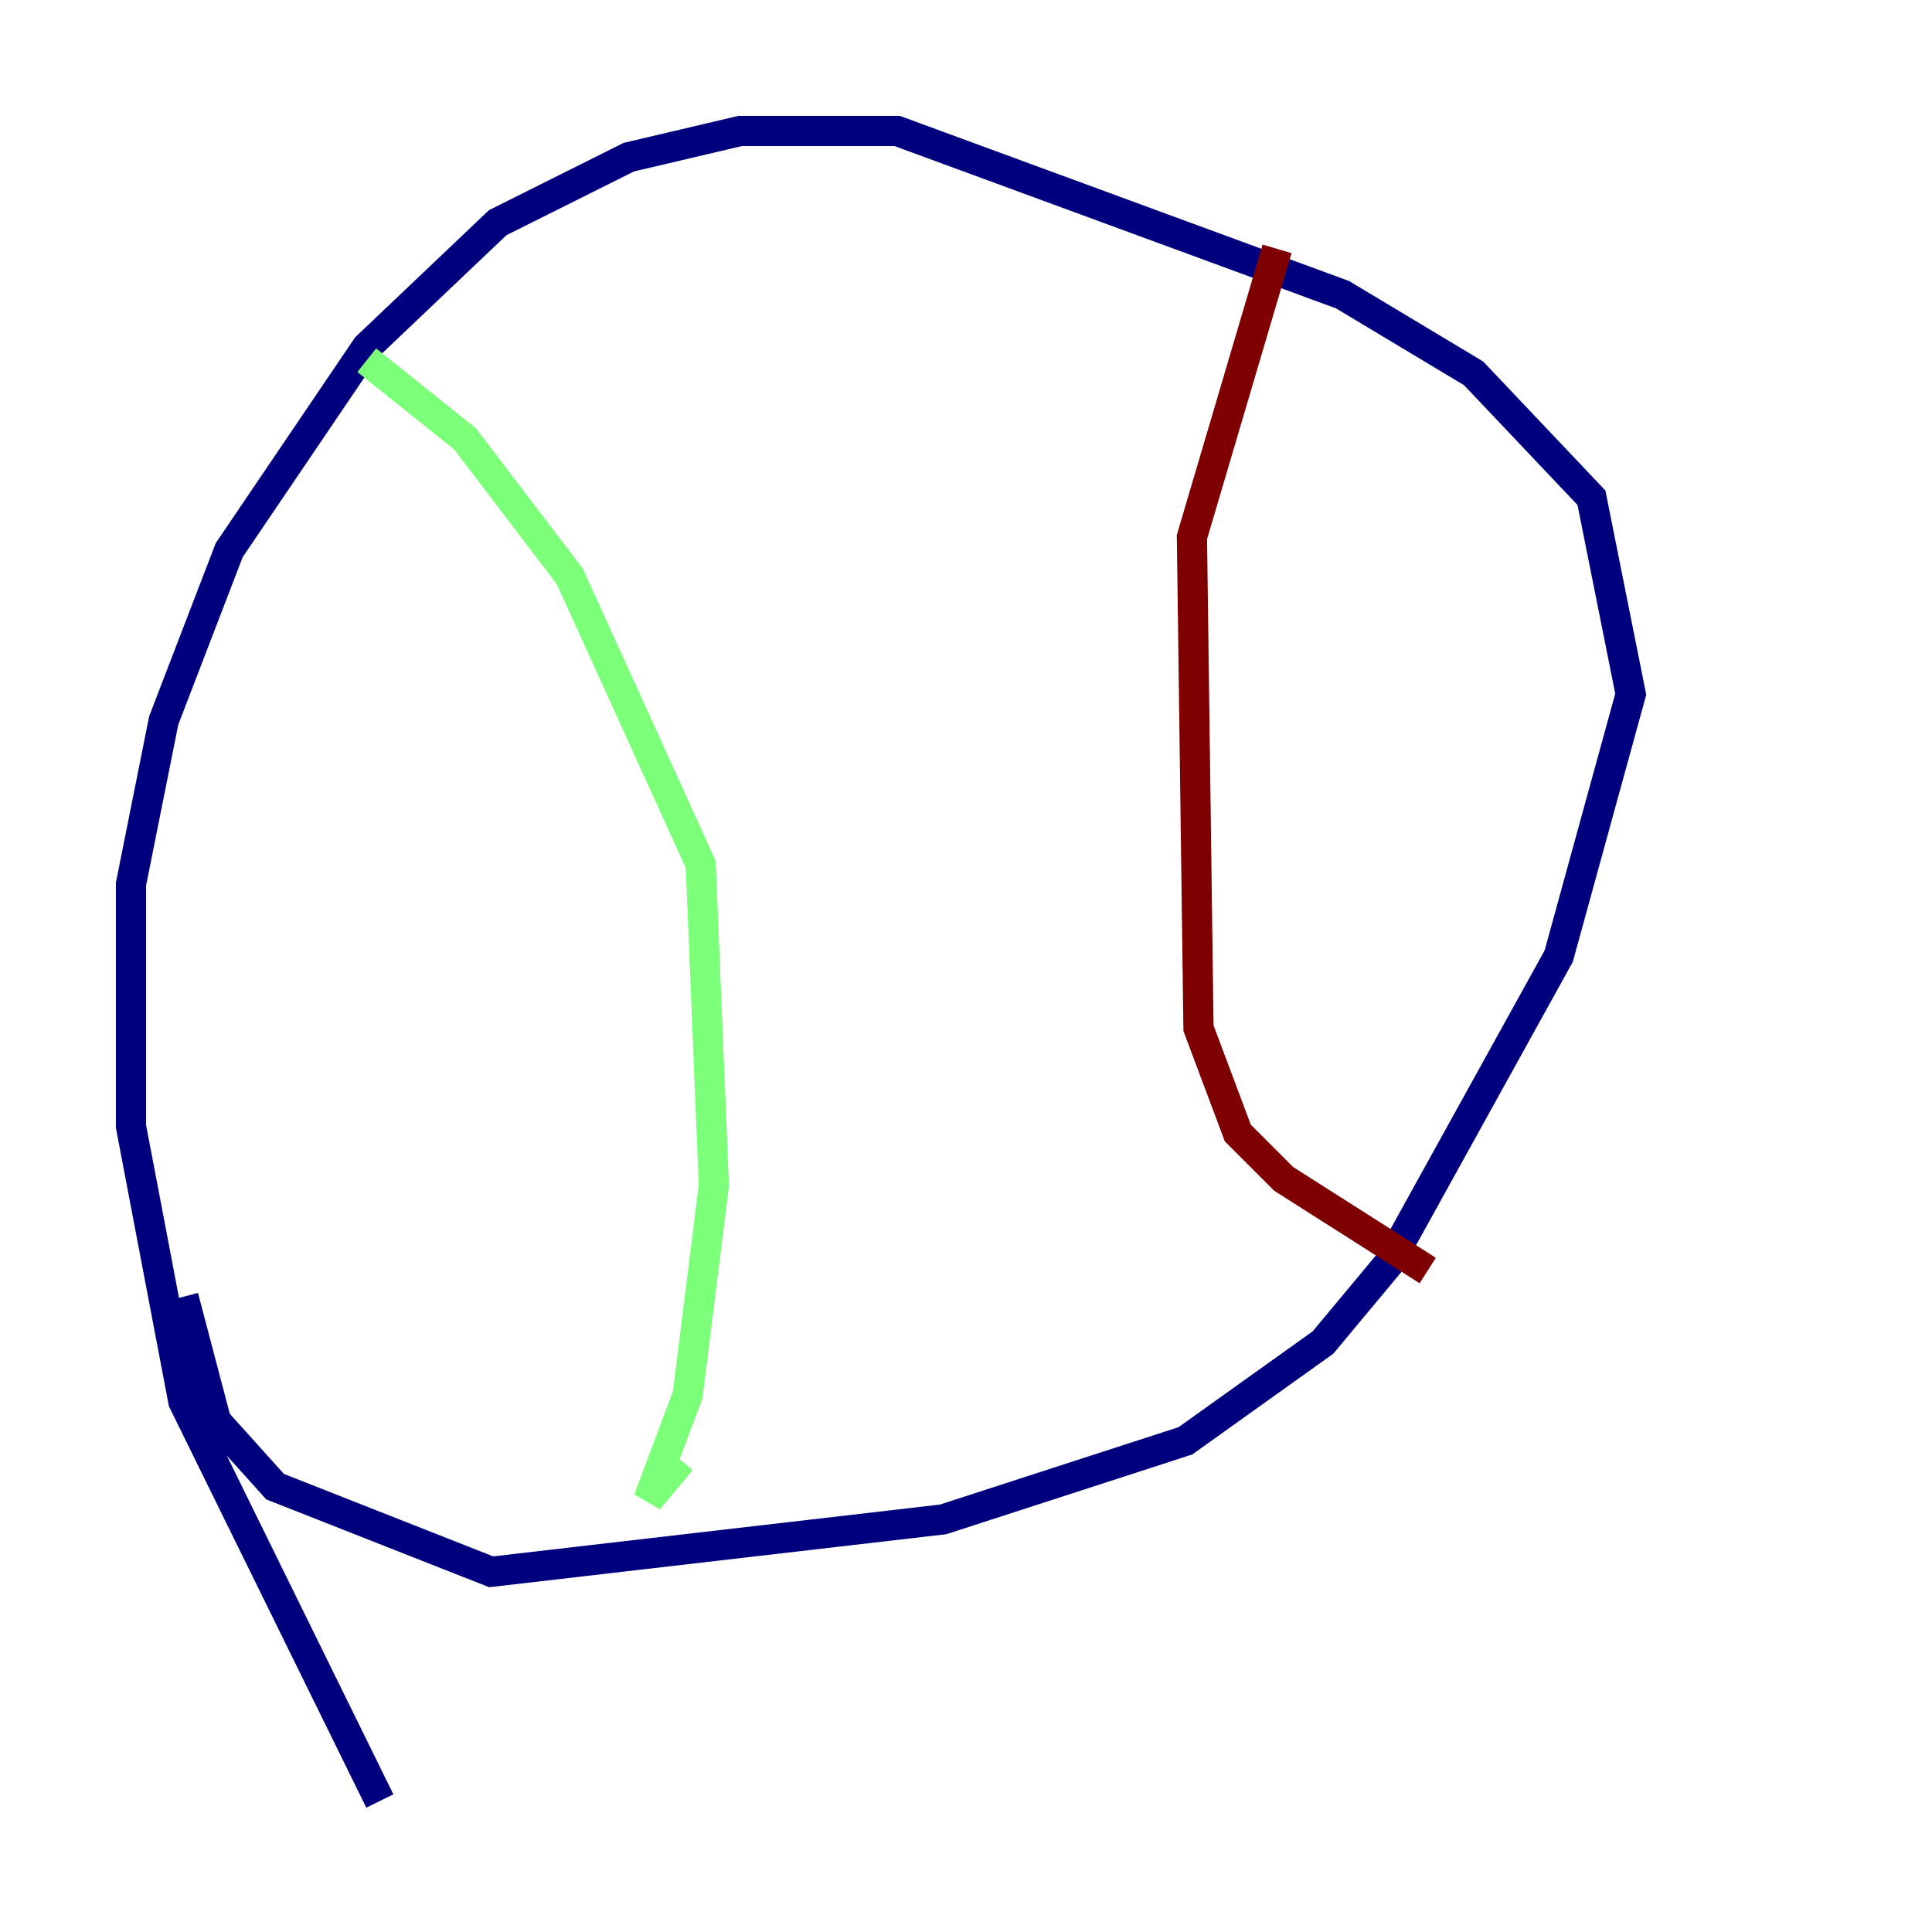 <?xml version="1.0" encoding="utf-8" ?>
<svg baseProfile="tiny" height="128" version="1.2" viewBox="0,0,128,128" width="128" xmlns="http://www.w3.org/2000/svg" xmlns:ev="http://www.w3.org/2001/xml-events" xmlns:xlink="http://www.w3.org/1999/xlink"><defs /><polyline fill="none" points="25.166,119.322 12.149,92.854 8.678,74.63 8.678,58.576 10.848,47.729 15.186,36.447 24.298,22.997 32.976,14.752 41.654,10.414 49.031,8.678 59.444,8.678 88.949,19.525 97.627,24.732 105.437,32.976 108.041,45.993 103.268,63.349 91.986,83.742 87.647,88.949 78.536,95.458 62.481,100.664 32.542,104.136 18.224,98.495 14.319,94.156 12.149,85.912" stroke="#00007f" stroke-width="2" /><polyline fill="none" points="24.298,23.864 30.807,29.071 37.749,38.183 46.427,57.275 47.295,78.536 45.559,92.42 42.956,99.363 45.125,96.759" stroke="#7cff79" stroke-width="2" /><polyline fill="none" points="84.61,16.488 78.969,35.58 79.403,68.122 82.007,75.064 85.044,78.102 94.59,84.176" stroke="#7f0000" stroke-width="2" /></svg>